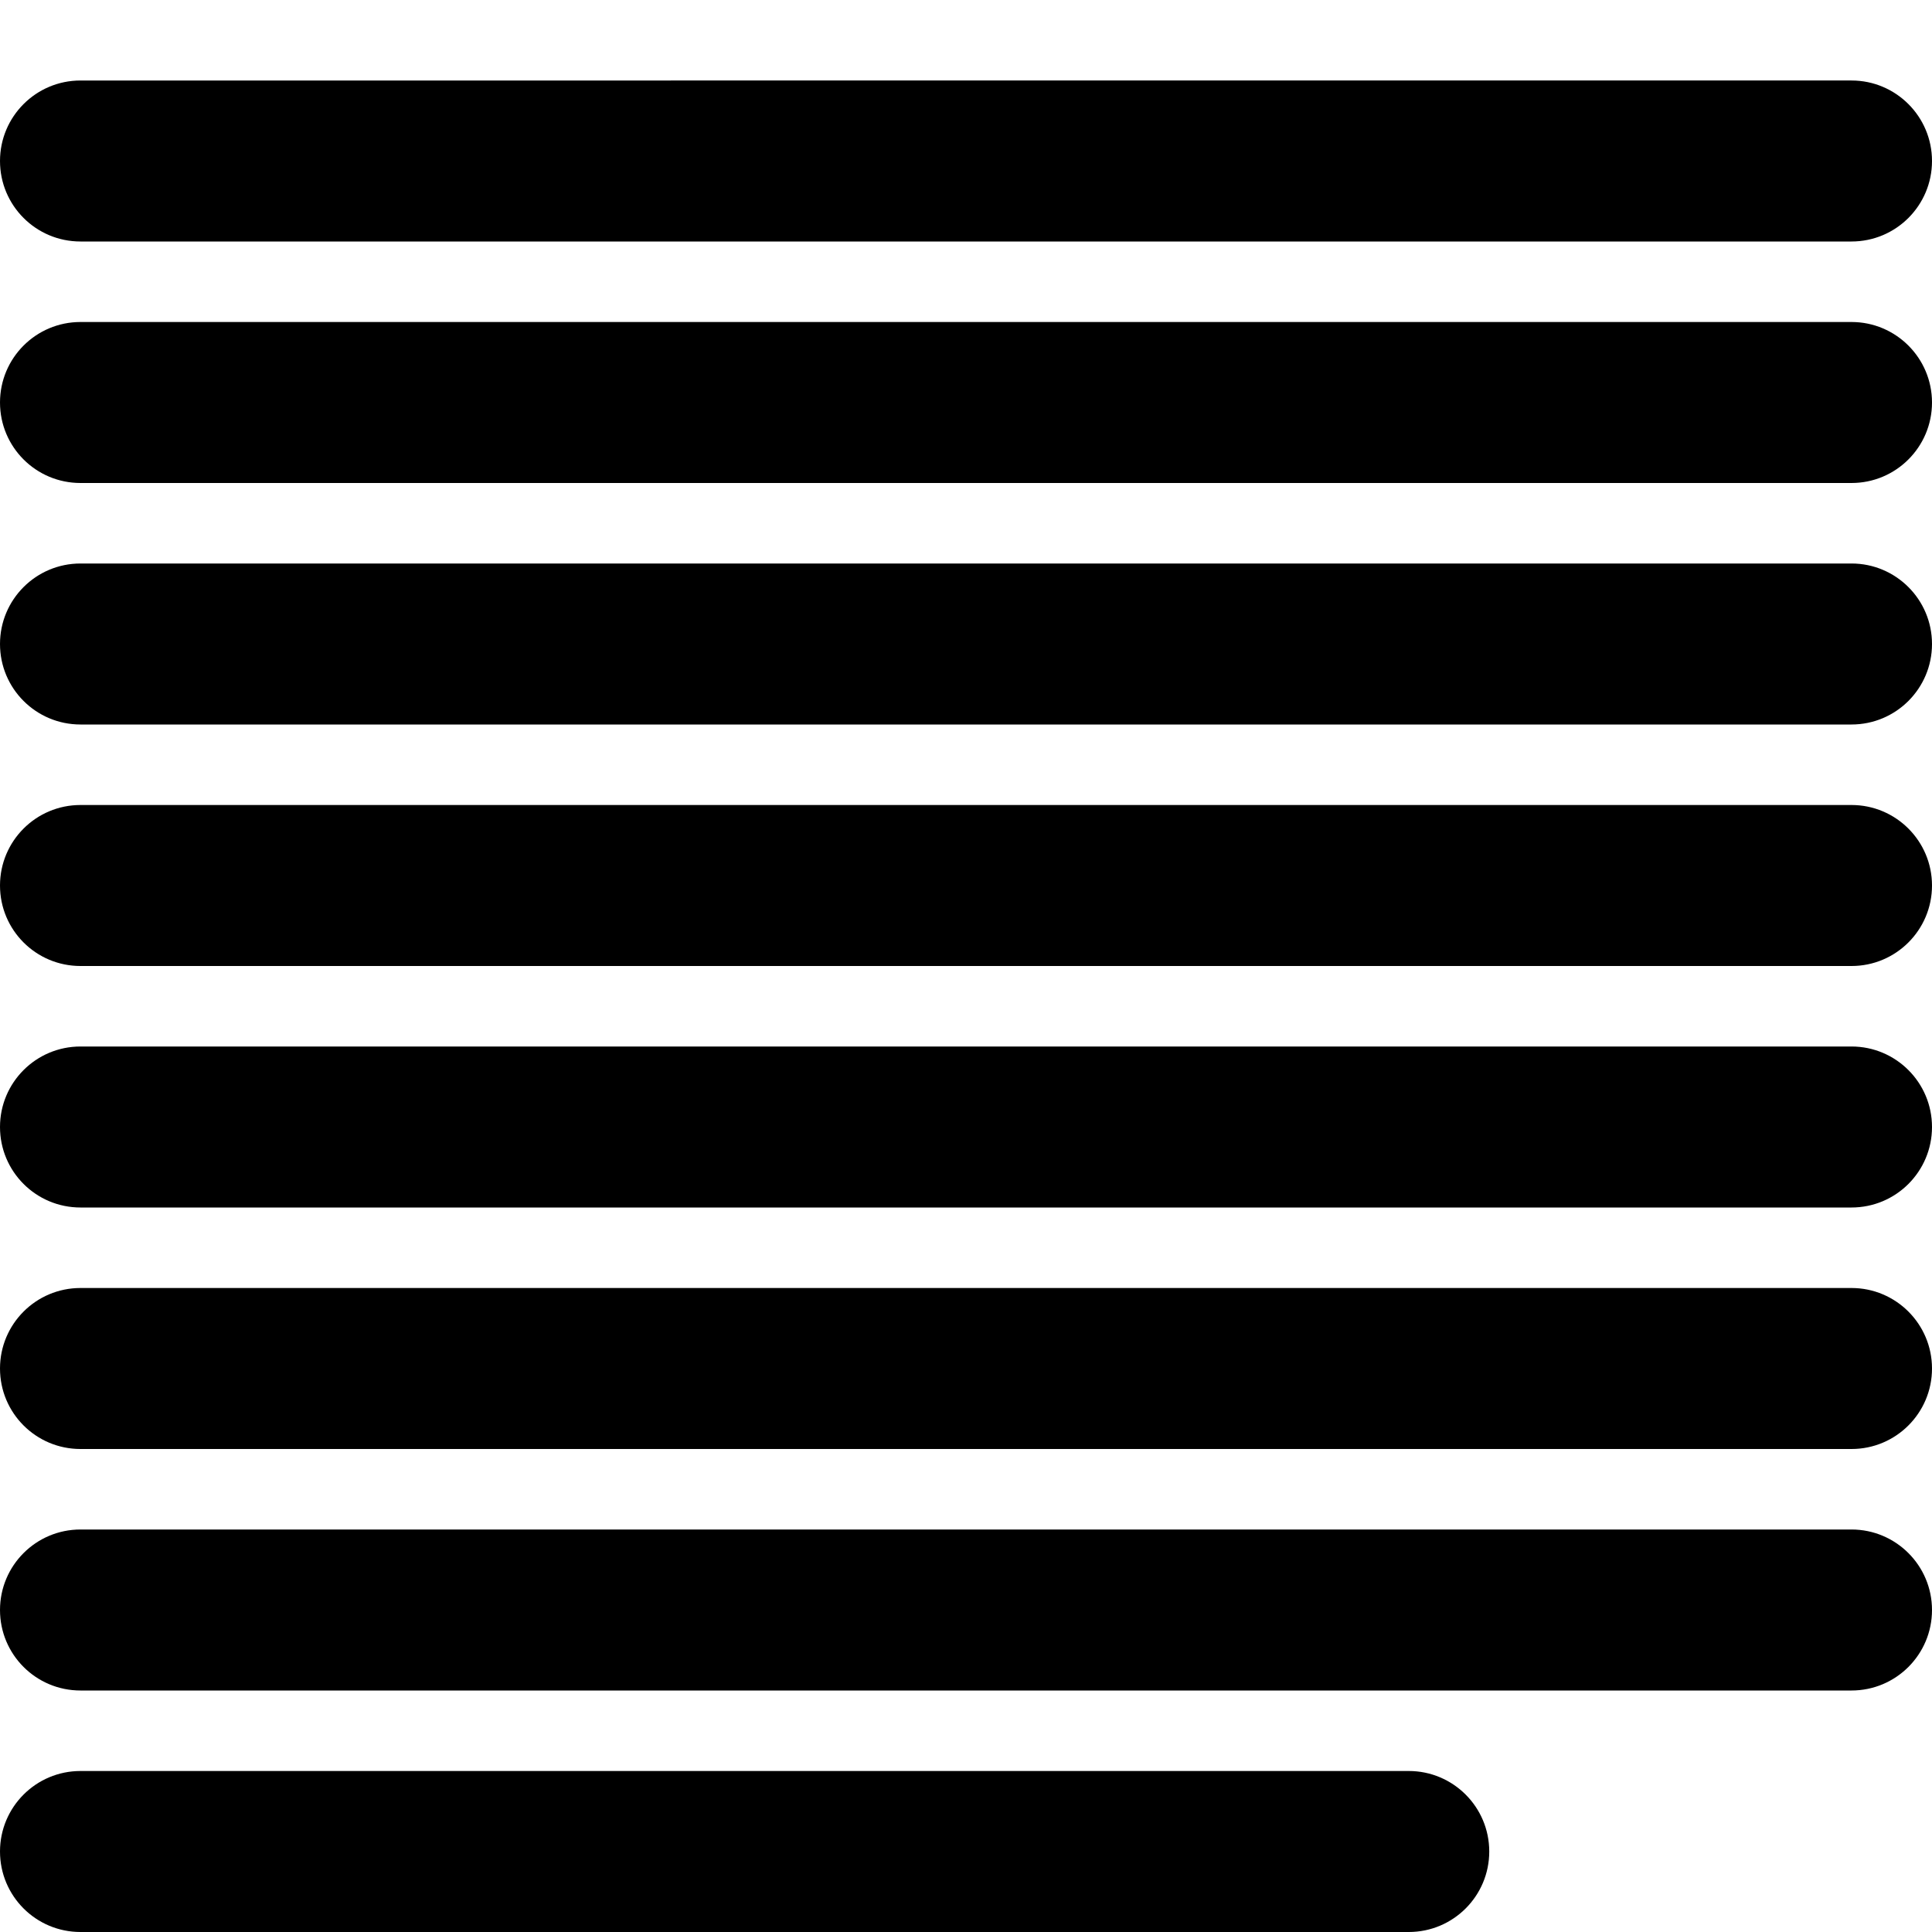 <?xml version="1.0" encoding="utf-8"?>
<!-- Generator: Adobe Illustrator 19.2.0, SVG Export Plug-In . SVG Version: 6.00 Build 0)  -->
<svg version="1.1" xmlns="http://www.w3.org/2000/svg" xmlns:xlink="http://www.w3.org/1999/xlink" x="0px" y="0px" width="24px"
	 height="24px" viewBox="0 0 24 24" enable-background="new 0 0 24 24" xml:space="preserve">
<g id="Filled_Icon">
	<g>
		<path d="M17.5,22H1c-0.553,0-1,0.448-1,1c0,0.553,0.447,1,1,1h16.5c0.552,0,1-0.447,1-1C18.5,22.448,18.052,22,17.5,22z"/>
		<path d="M1,3h22c0.552,0,1-0.447,1-1c0-0.552-0.448-1-1-1H1C0.447,1,0,1.448,0,2C0,2.553,0.447,3,1,3z"/>
		<path d="M23,4H1C0.447,4,0,4.448,0,5c0,0.553,0.447,1,1,1h22c0.552,0,1-0.447,1-1C24,4.448,23.552,4,23,4z"/>
		<path d="M23,7H1C0.447,7,0,7.448,0,8c0,0.553,0.447,1,1,1h22c0.552,0,1-0.447,1-1C24,7.448,23.552,7,23,7z"/>
		<path d="M23,10H1c-0.553,0-1,0.448-1,1c0,0.553,0.447,1,1,1h22c0.552,0,1-0.447,1-1C24,10.448,23.552,10,23,10z"/>
		<path d="M23,13H1c-0.553,0-1,0.448-1,1c0,0.553,0.447,1,1,1h22c0.552,0,1-0.447,1-1C24,13.448,23.552,13,23,13z"/>
		<path d="M23,16H1c-0.553,0-1,0.448-1,1c0,0.553,0.447,1,1,1h22c0.552,0,1-0.447,1-1C24,16.448,23.552,16,23,16z"/>
		<path d="M23,19H1c-0.553,0-1,0.448-1,1c0,0.553,0.447,1,1,1h22c0.552,0,1-0.447,1-1C24,19.448,23.552,19,23,19z"/>
	</g>
</g>
<g id="Invisible_Shape">
	<rect fill="none" width="24" height="24"/>
</g>
</svg>
